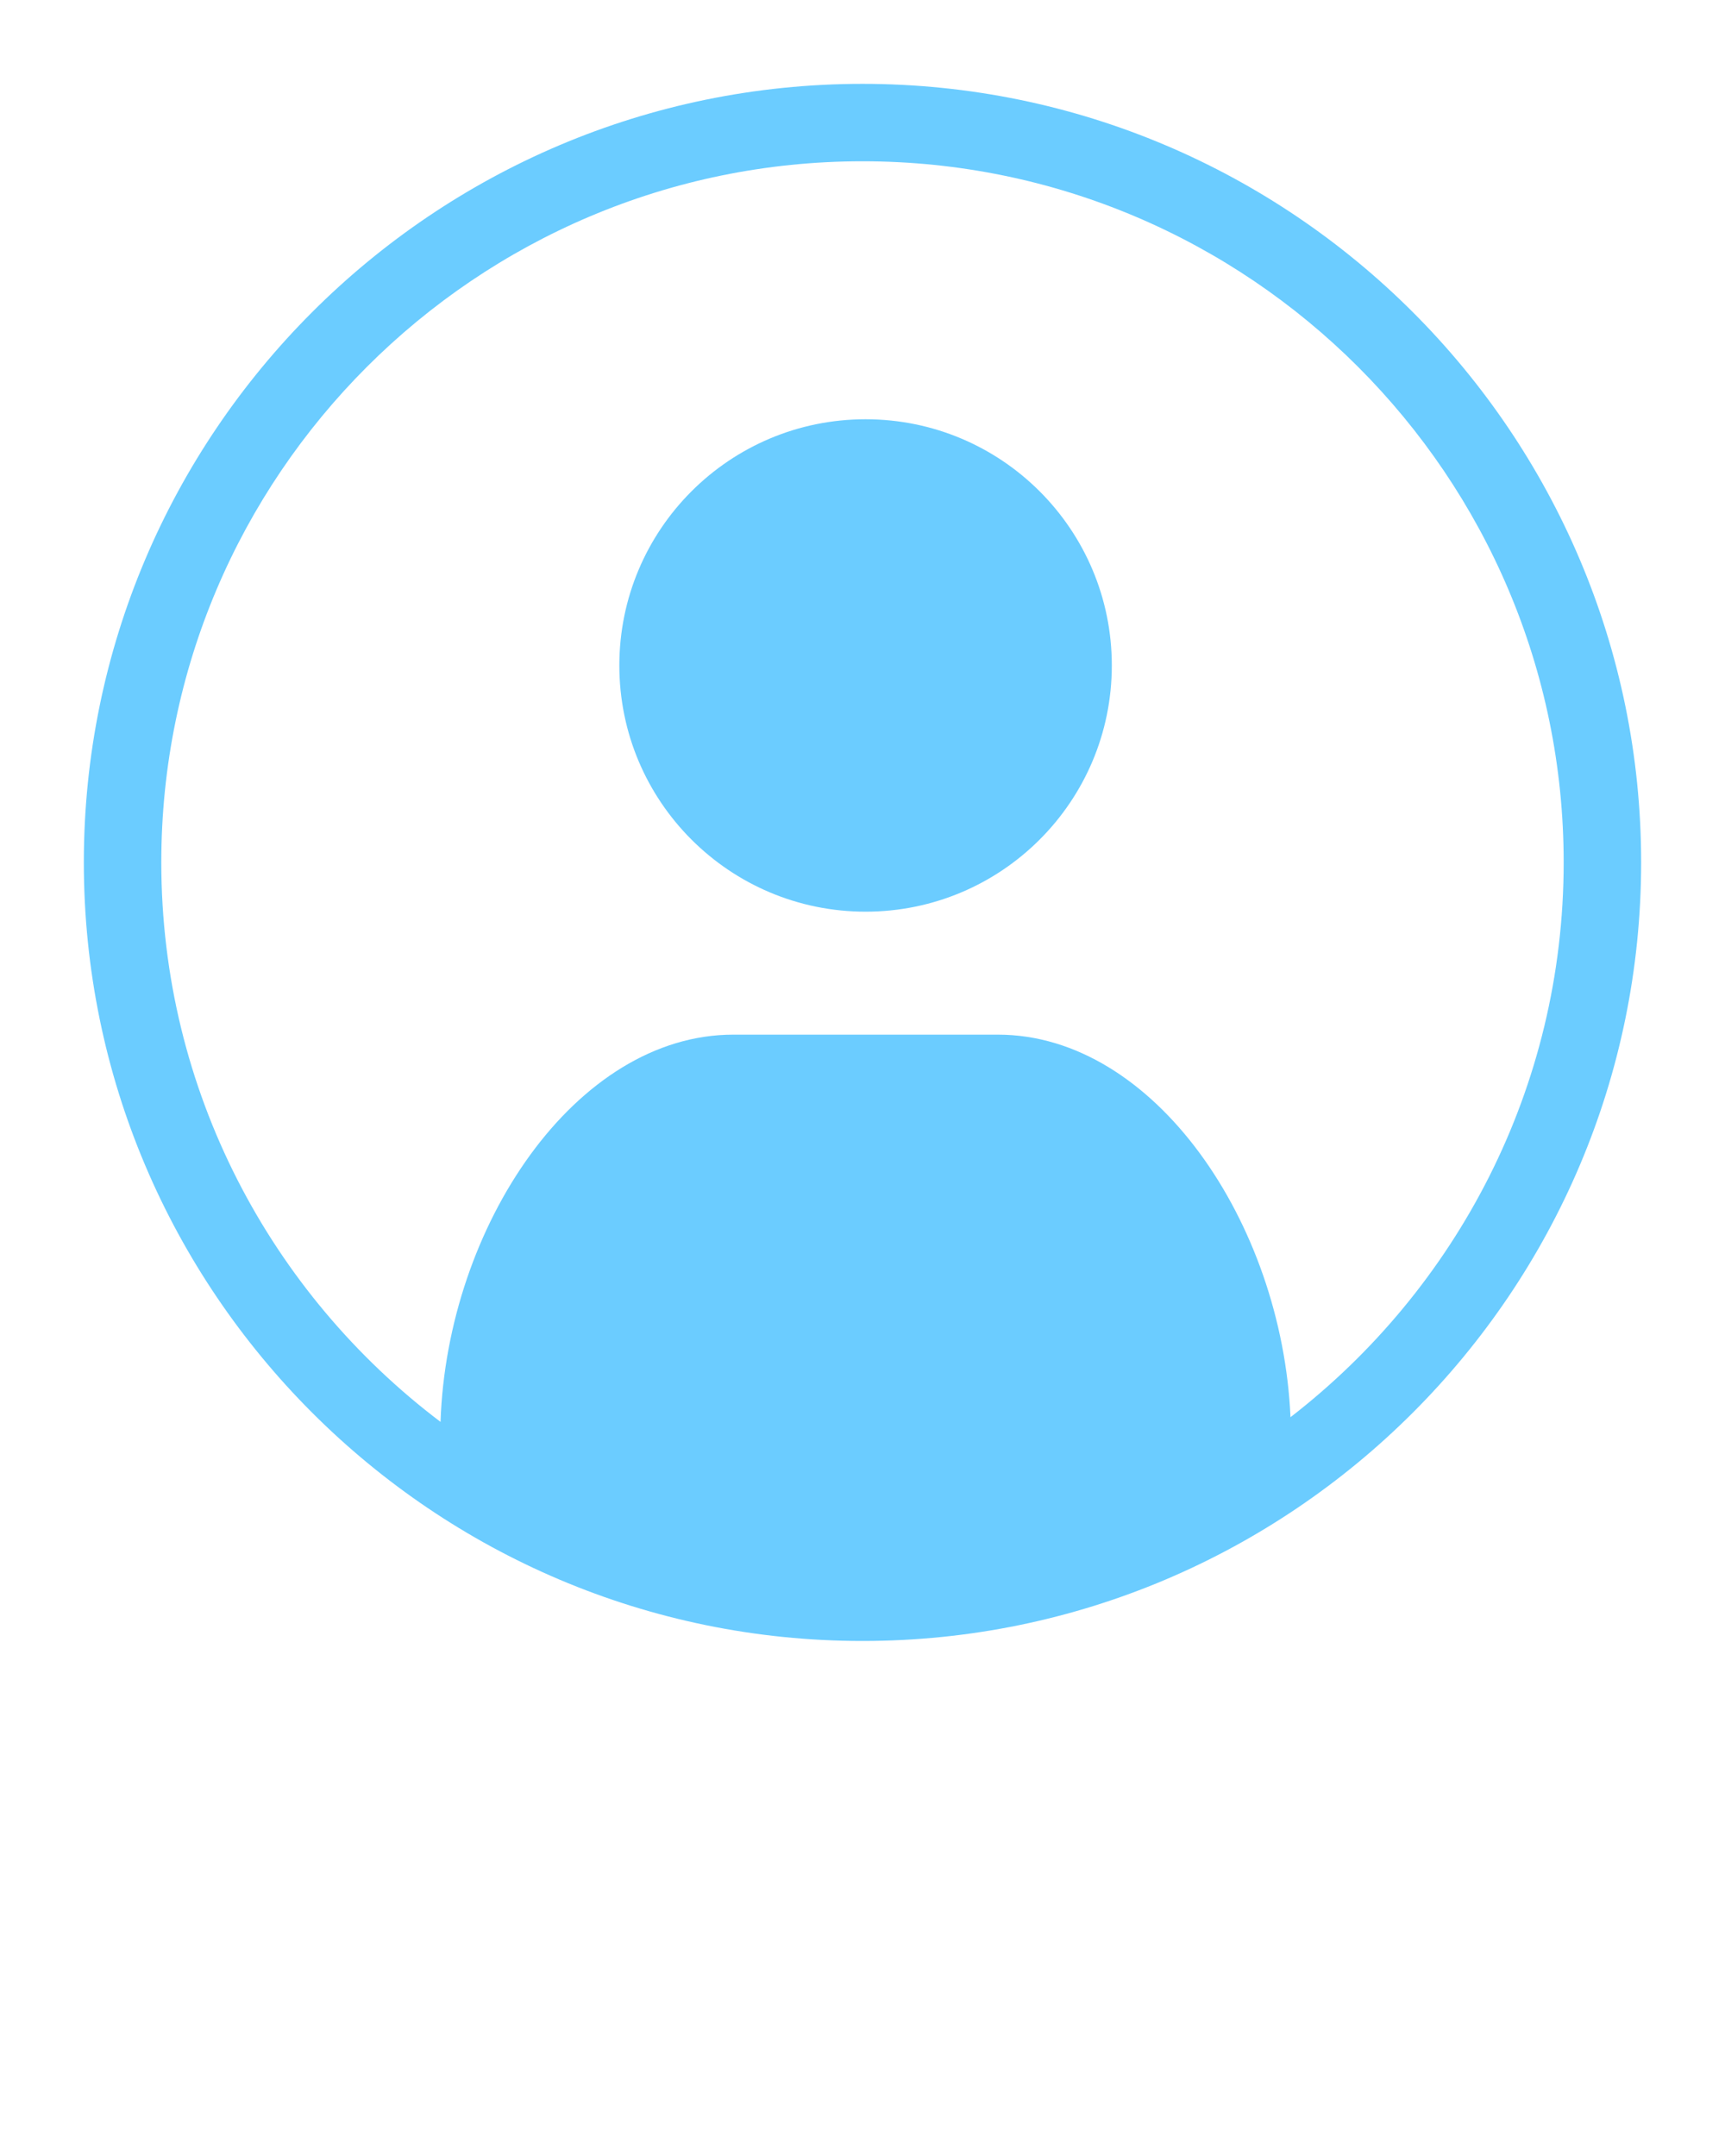 <svg xmlns="http://www.w3.org/2000/svg" xmlns:xlink="http://www.w3.org/1999/xlink" version="1.1" x="0px" y="0px" viewBox="0 0 54.691 68.364" enable-background="new 0 0 54.691 54.691" xml:space="preserve"><g><path d="M-4318.56-68.404c-43.25,0-78.438,35.186-78.438,78.435c0,43.252,35.188,78.439,78.438,78.439s78.436-35.188,78.436-78.439   C-4240.124-33.218-4275.31-68.404-4318.56-68.404z M-4318.867-35.187c13.682,0,24.771,11.092,24.771,24.771   c0,13.681-11.092,24.771-24.771,24.771c-13.683,0-24.771-11.092-24.771-24.771C-4343.639-24.095-4332.55-35.187-4318.867-35.187z    M-4274.686,65.074c-12.042,9.627-27.292,15.396-43.874,15.396c-16.562,0-31.797-5.75-43.834-15.354   c1.116-19.851,14.187-39.903,30.178-39.903h27.332c16.024,0,29.128,19.324,30.197,39.206c0.001,0.002,0.001,0.004,0.001,0.006   C-4274.686,64.427-4274.686,64.786-4274.686,65.074z"/></g><g><circle fill="#6BCCFF" cx="27.443" cy="21.101" r="7.807"/><path fill="#6BCCFF" d="M27.345,2.659c-13.612,0-24.687,11.074-24.687,24.686c0,13.613,11.074,24.688,24.687,24.688   s24.687-11.074,24.687-24.688C52.032,13.733,40.958,2.659,27.345,2.659z M40.915,44.937c-0.269-6.156-4.318-12.13-9.278-12.13   h-8.387c-5,0-9.074,6.071-9.283,12.279c-5.373-4.062-8.853-10.502-8.853-17.742c0-12.258,9.974-22.23,22.231-22.23   c12.259,0,22.231,9.973,22.231,22.23C49.577,34.498,46.178,40.867,40.915,44.937z"/></g></svg>